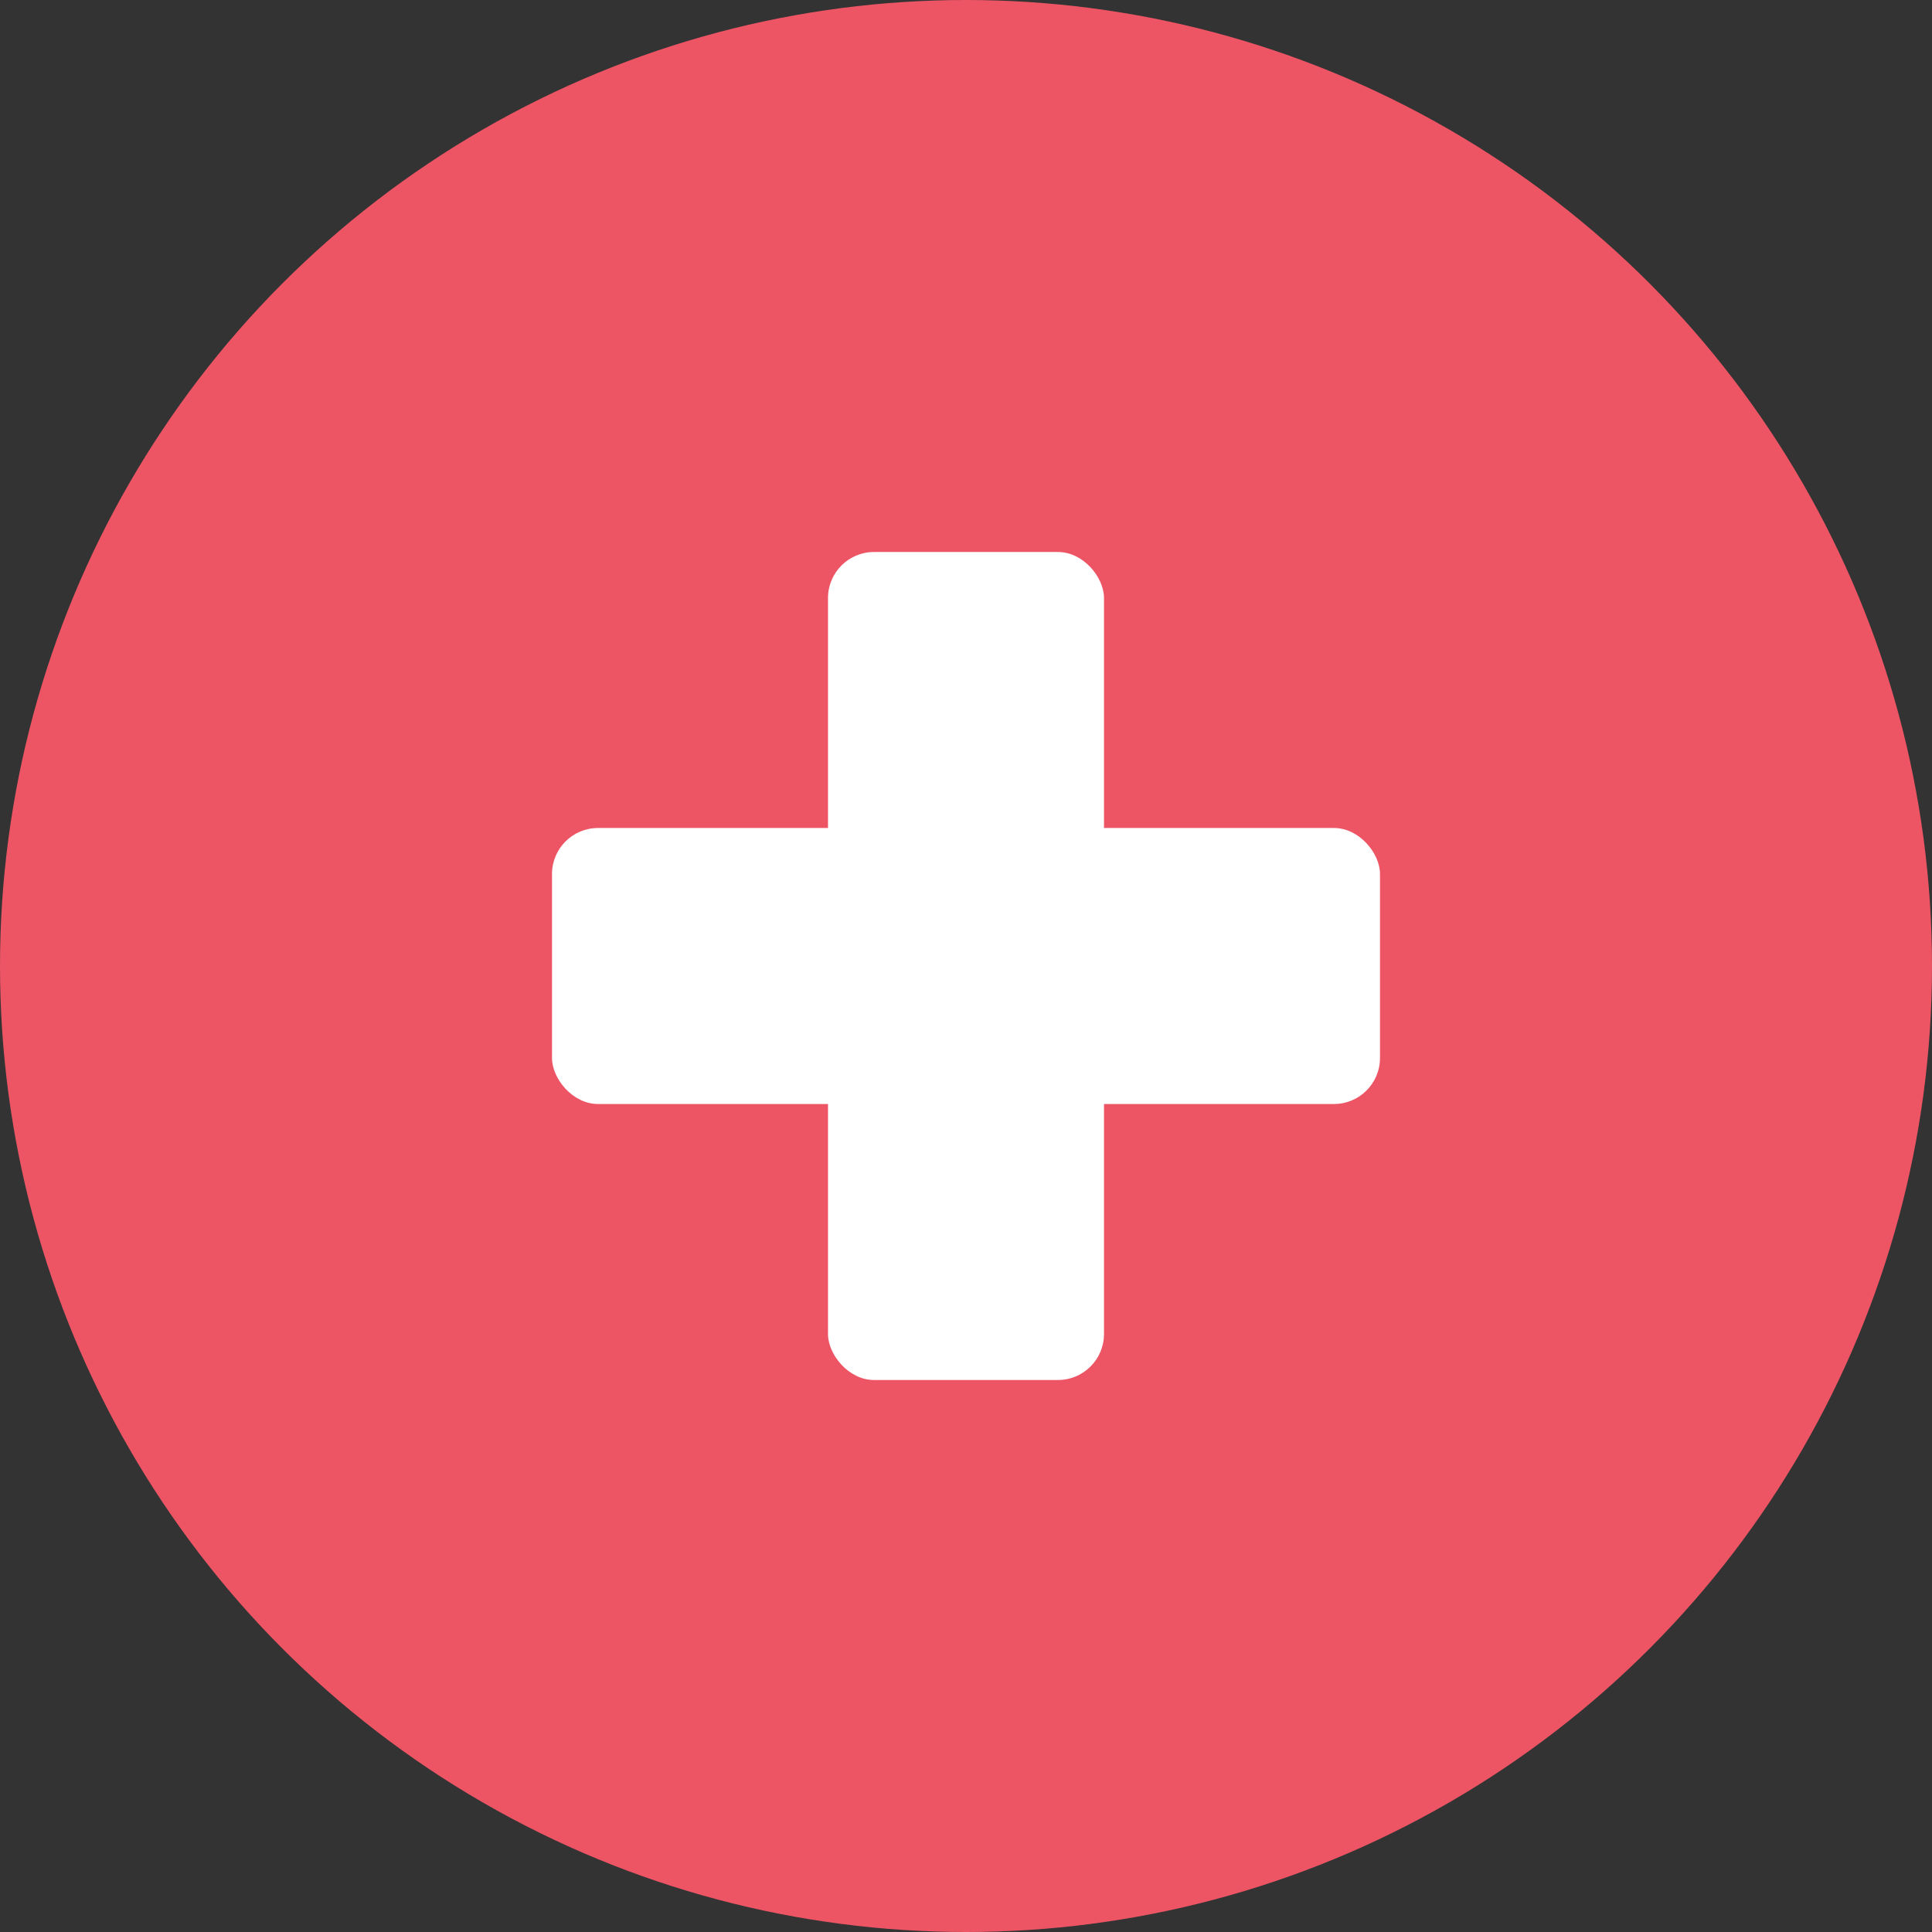 <svg xmlns="http://www.w3.org/2000/svg" viewBox="0 0 168 168">
  <rect x="0" y="0" width="168" height="168" fill="#333333" stroke="none"/>
  <g fill="none">
    <circle cx="84" cy="84" r="84" fill="#ED5565"/>
    <rect width="72" height="24" x="48" y="72" fill="#FFF" rx="4"/>
    <rect width="24" height="72" x="72" y="48" fill="#FFF" rx="4"/>
  </g>
</svg>
